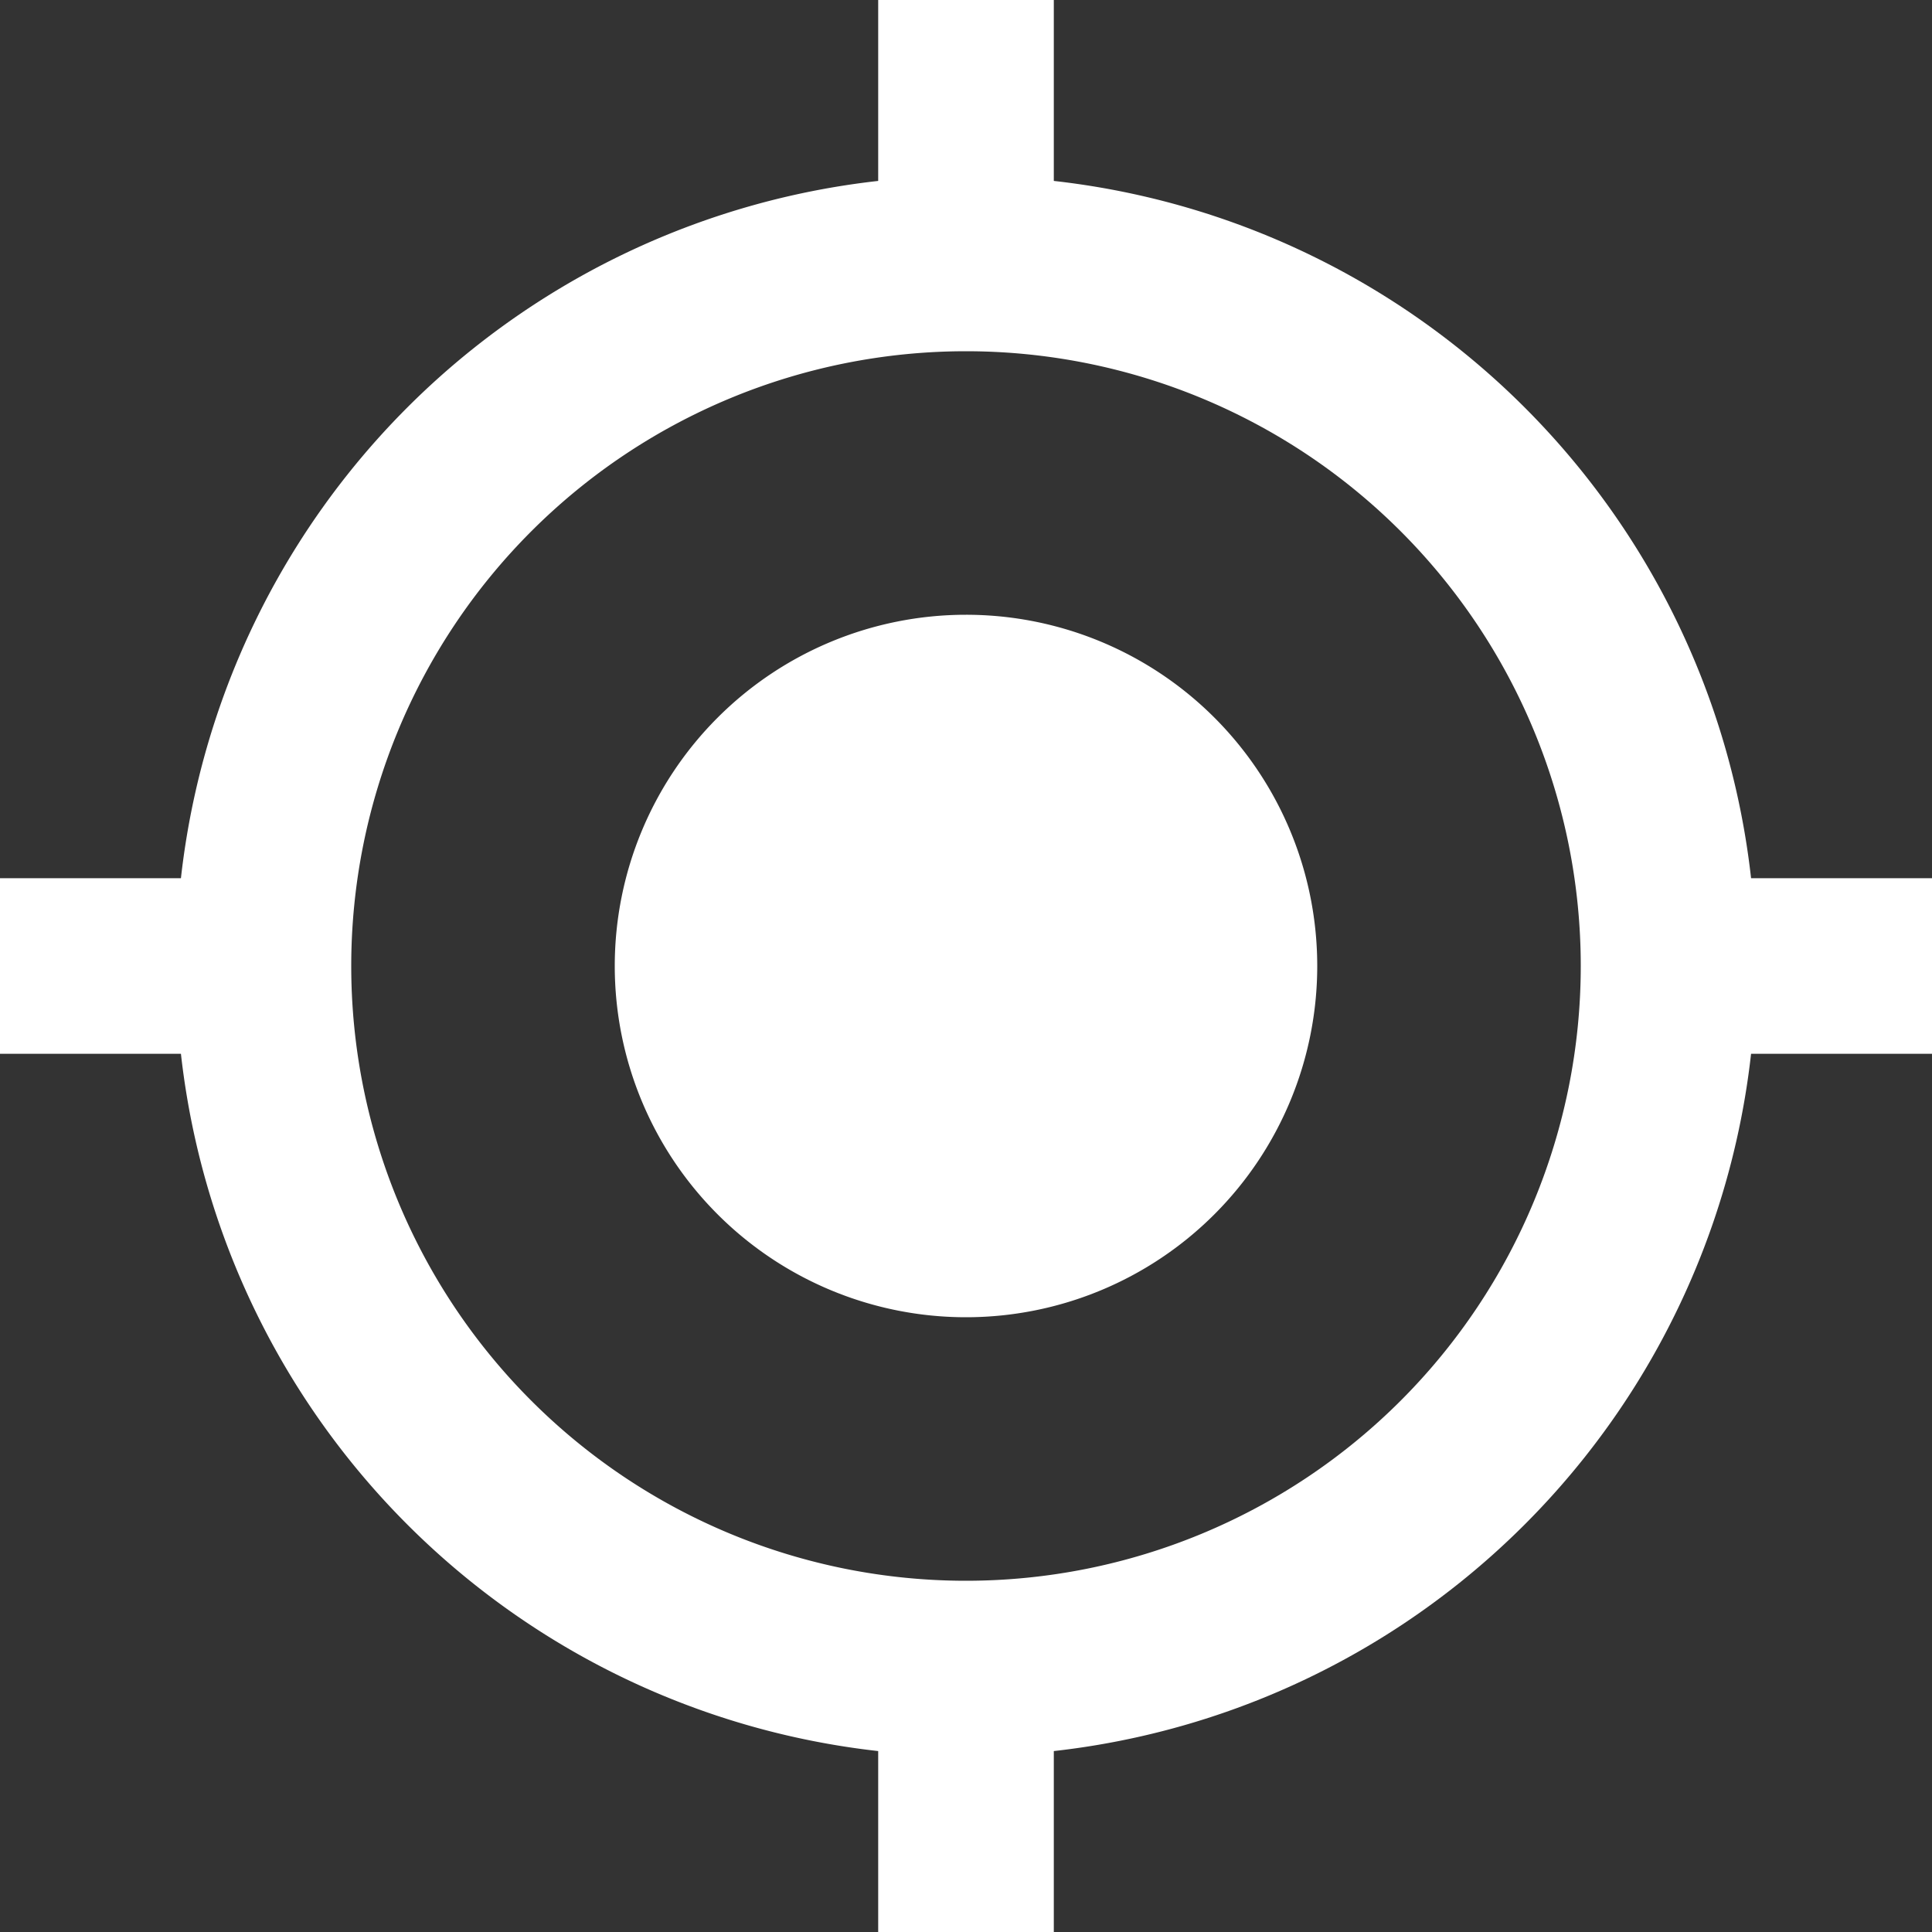 <svg xmlns="http://www.w3.org/2000/svg" width="20" height="20" viewBox="0 0 20 20">
  <rect x="0" y="0" width="20" height="20" fill="#333333" stroke="none"/>
  <path id="Icon_metro-my-location" data-name="Icon metro-my-location" d="M13.856,10.22a3.636,3.636,0,1,0,3.636,3.636A3.635,3.635,0,0,0,13.856,10.22Zm8.127,2.727a8.177,8.177,0,0,0-7.218-7.218V3.856H12.947V5.729a8.177,8.177,0,0,0-7.218,7.218H3.856v1.818H5.729a8.177,8.177,0,0,0,7.218,7.218v1.873h1.818V21.983a8.177,8.177,0,0,0,7.218-7.218h1.873V12.947H21.983ZM13.856,20.22a6.364,6.364,0,1,1,6.364-6.364A6.365,6.365,0,0,1,13.856,20.22Z" transform="translate(-3.856 -3.856)" fill="#fff"/>
</svg>
